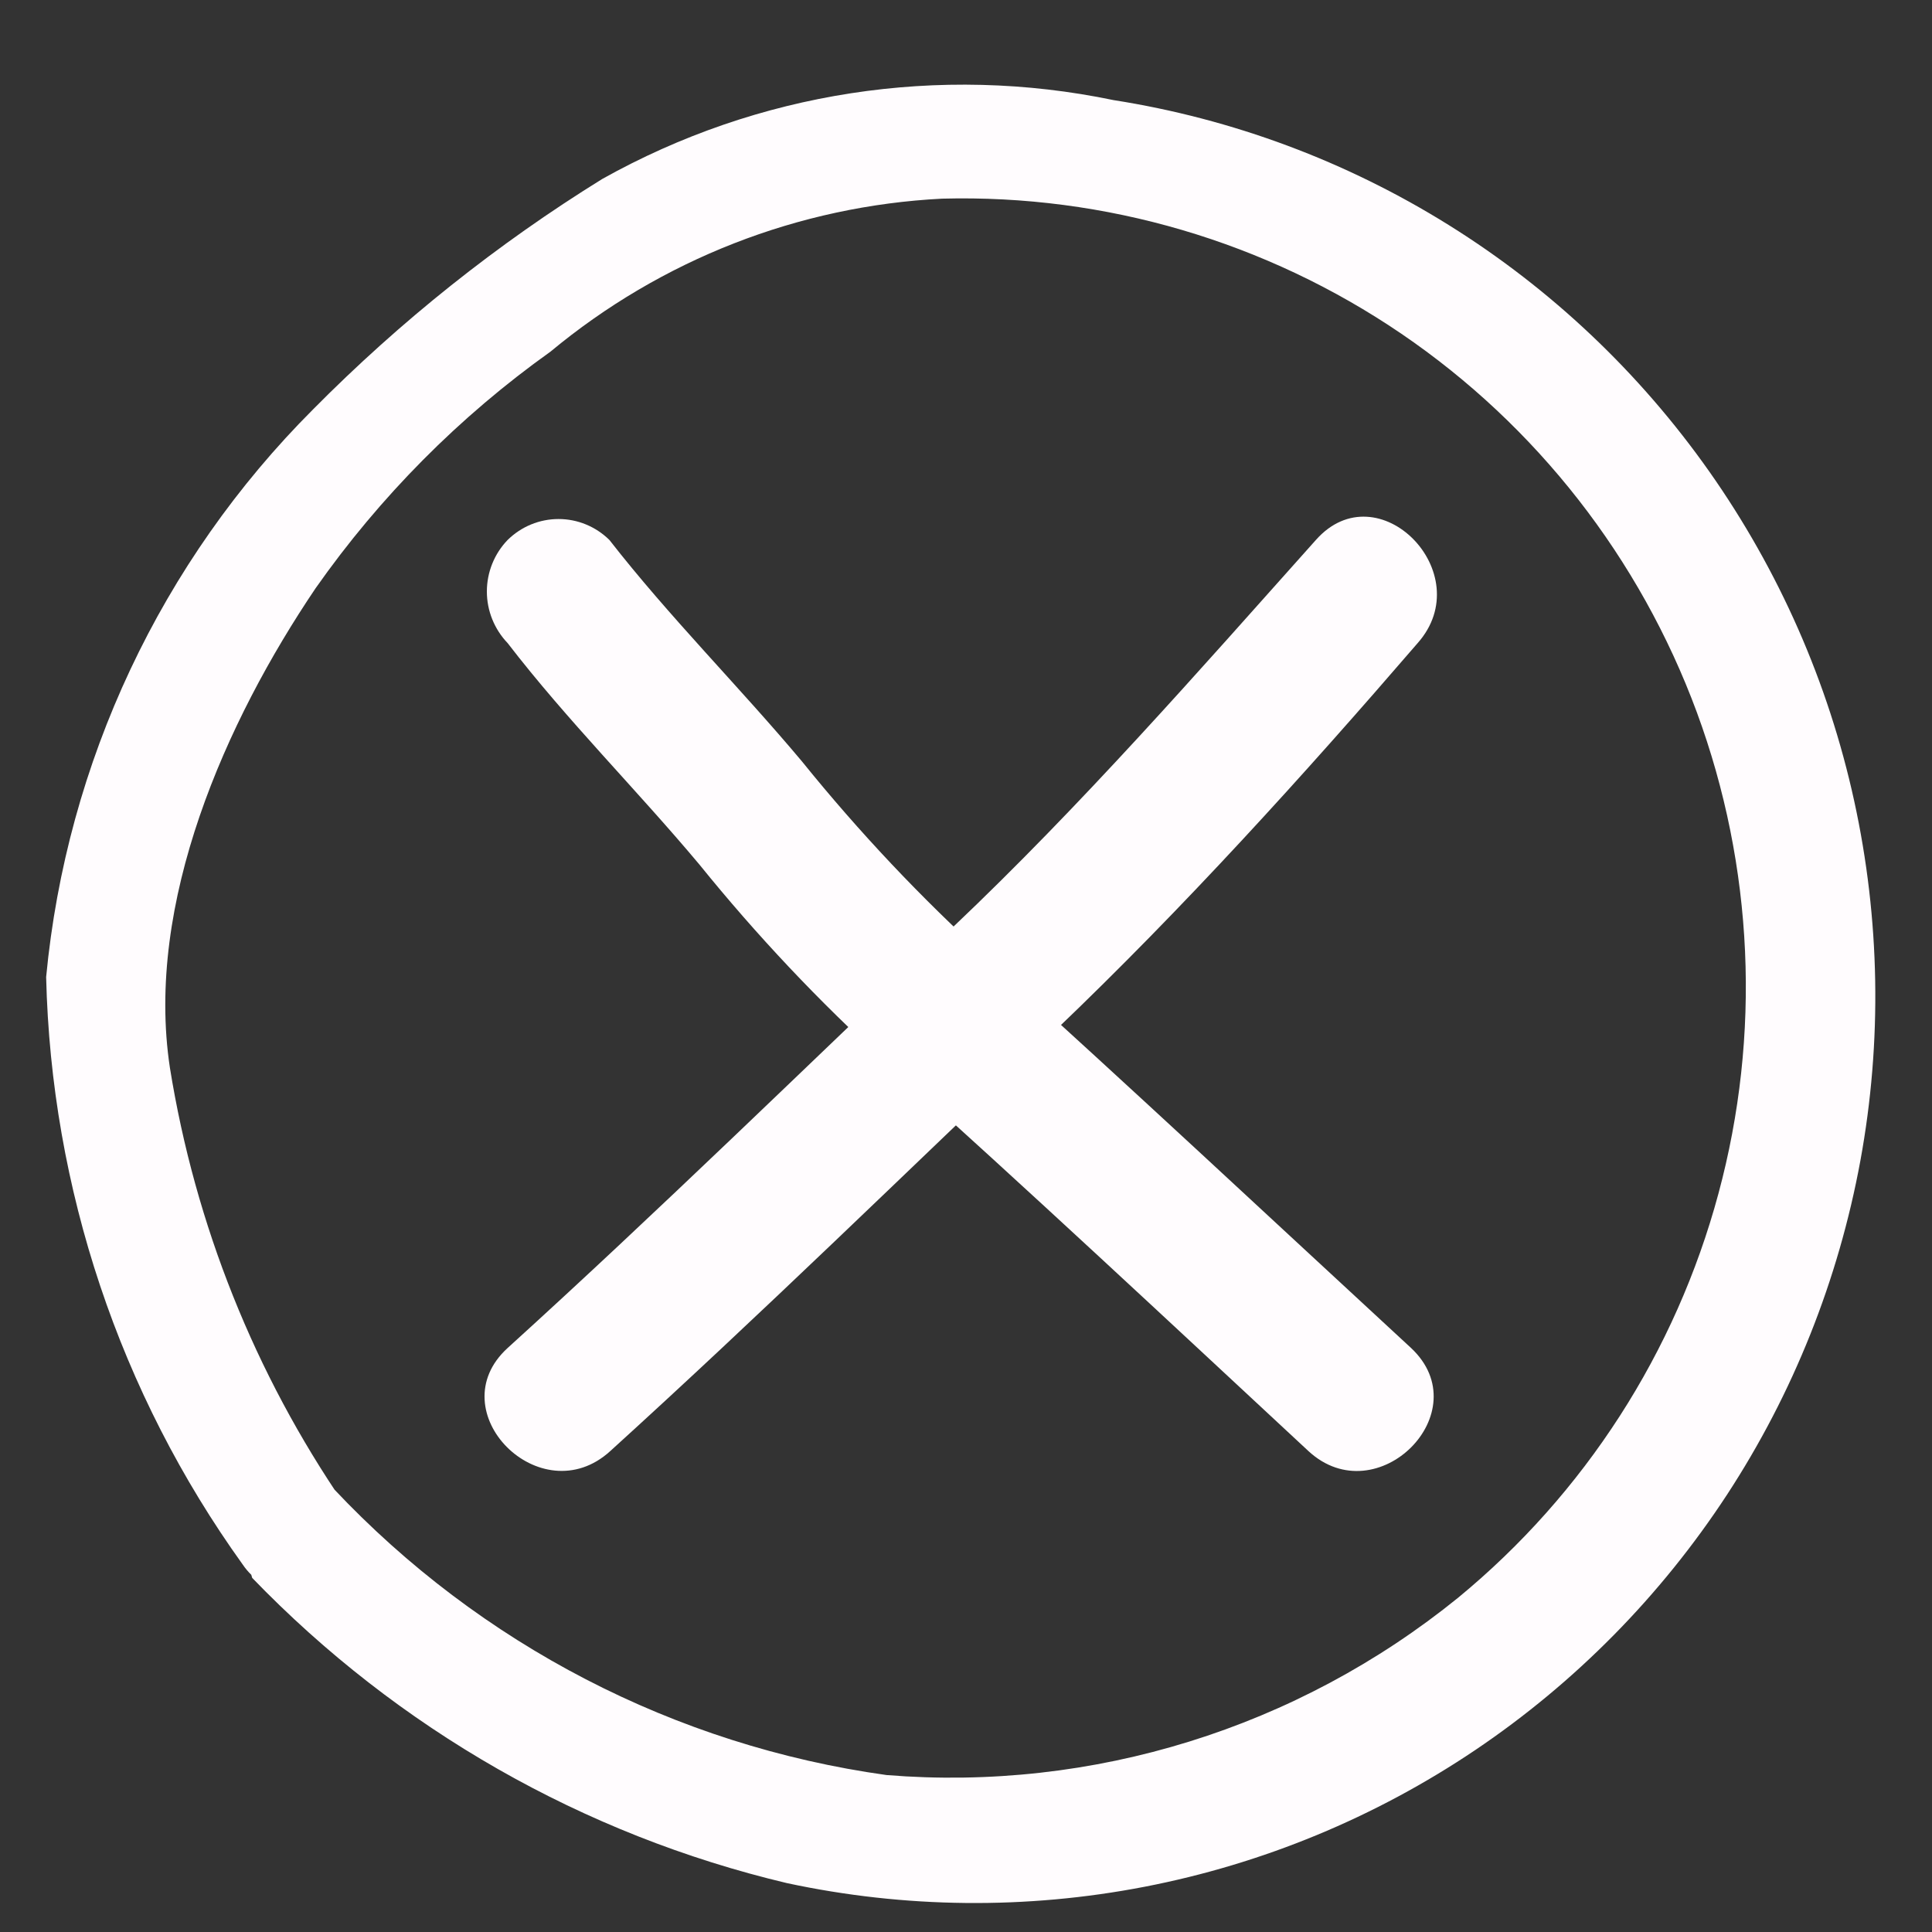 <svg width="17" height="17" viewBox="0 0 17 17" fill="none" xmlns="http://www.w3.org/2000/svg">
<rect x="0" y="0" width="17" height="17" fill="#333333" stroke="none"/>
<path d="M2.219 13.884C3.501 15.213 5.134 16.145 6.925 16.57C7.961 16.792 9.031 16.803 10.071 16.602C11.111 16.401 12.1 15.992 12.981 15.399C13.861 14.806 14.614 14.042 15.197 13.151C15.779 12.26 16.177 11.261 16.37 10.212C16.562 9.164 16.543 8.087 16.315 7.046C16.087 6.004 15.653 5.02 15.041 4.15C14.428 3.28 13.649 2.542 12.749 1.981C11.848 1.419 10.845 1.045 9.799 0.881C8.265 0.562 6.668 0.808 5.299 1.575C4.375 2.147 3.522 2.827 2.756 3.601C1.418 4.939 0.586 6.706 0.406 8.597C0.45 10.457 1.053 12.26 2.136 13.767C2.508 14.315 3.404 13.767 3.032 13.239C2.242 12.089 1.717 10.776 1.495 9.395C1.275 7.945 1.985 6.349 2.777 5.176C3.344 4.369 4.043 3.665 4.844 3.094C5.819 2.284 7.027 1.812 8.29 1.748C9.727 1.71 11.139 2.126 12.33 2.936C13.521 3.747 14.43 4.912 14.931 6.268C15.431 7.625 15.498 9.105 15.121 10.502C14.745 11.899 13.944 13.142 12.831 14.058C11.414 15.207 9.614 15.766 7.801 15.619C5.942 15.36 4.226 14.471 2.936 13.1C2.488 12.601 1.764 13.336 2.205 13.836L2.219 13.884Z" fill="#FFFCFE"/>
<path d="M4.467 5.659C4.991 6.34 5.602 6.948 6.154 7.607C6.657 8.229 7.206 8.812 7.798 9.349C9.049 10.47 10.285 11.627 11.514 12.769C12.117 13.325 13.019 12.425 12.416 11.861C11.179 10.719 9.95 9.569 8.7 8.441C8.108 7.904 7.558 7.321 7.056 6.699C6.503 6.04 5.893 5.432 5.362 4.751C5.242 4.633 5.082 4.567 4.915 4.567C4.747 4.567 4.587 4.633 4.467 4.751C4.35 4.872 4.284 5.035 4.284 5.205C4.284 5.374 4.35 5.537 4.467 5.659Z" fill="#FFFCFE"/>
<path d="M5.369 12.769C6.7 11.561 7.987 10.301 9.289 9.064C10.416 7.987 11.47 6.823 12.474 5.659C13.019 5.044 12.125 4.136 11.579 4.751C10.539 5.915 9.514 7.087 8.387 8.156C7.085 9.393 5.798 10.653 4.467 11.861C3.856 12.418 4.758 13.325 5.369 12.769Z" fill="#FFFCFE"/>
</svg>
